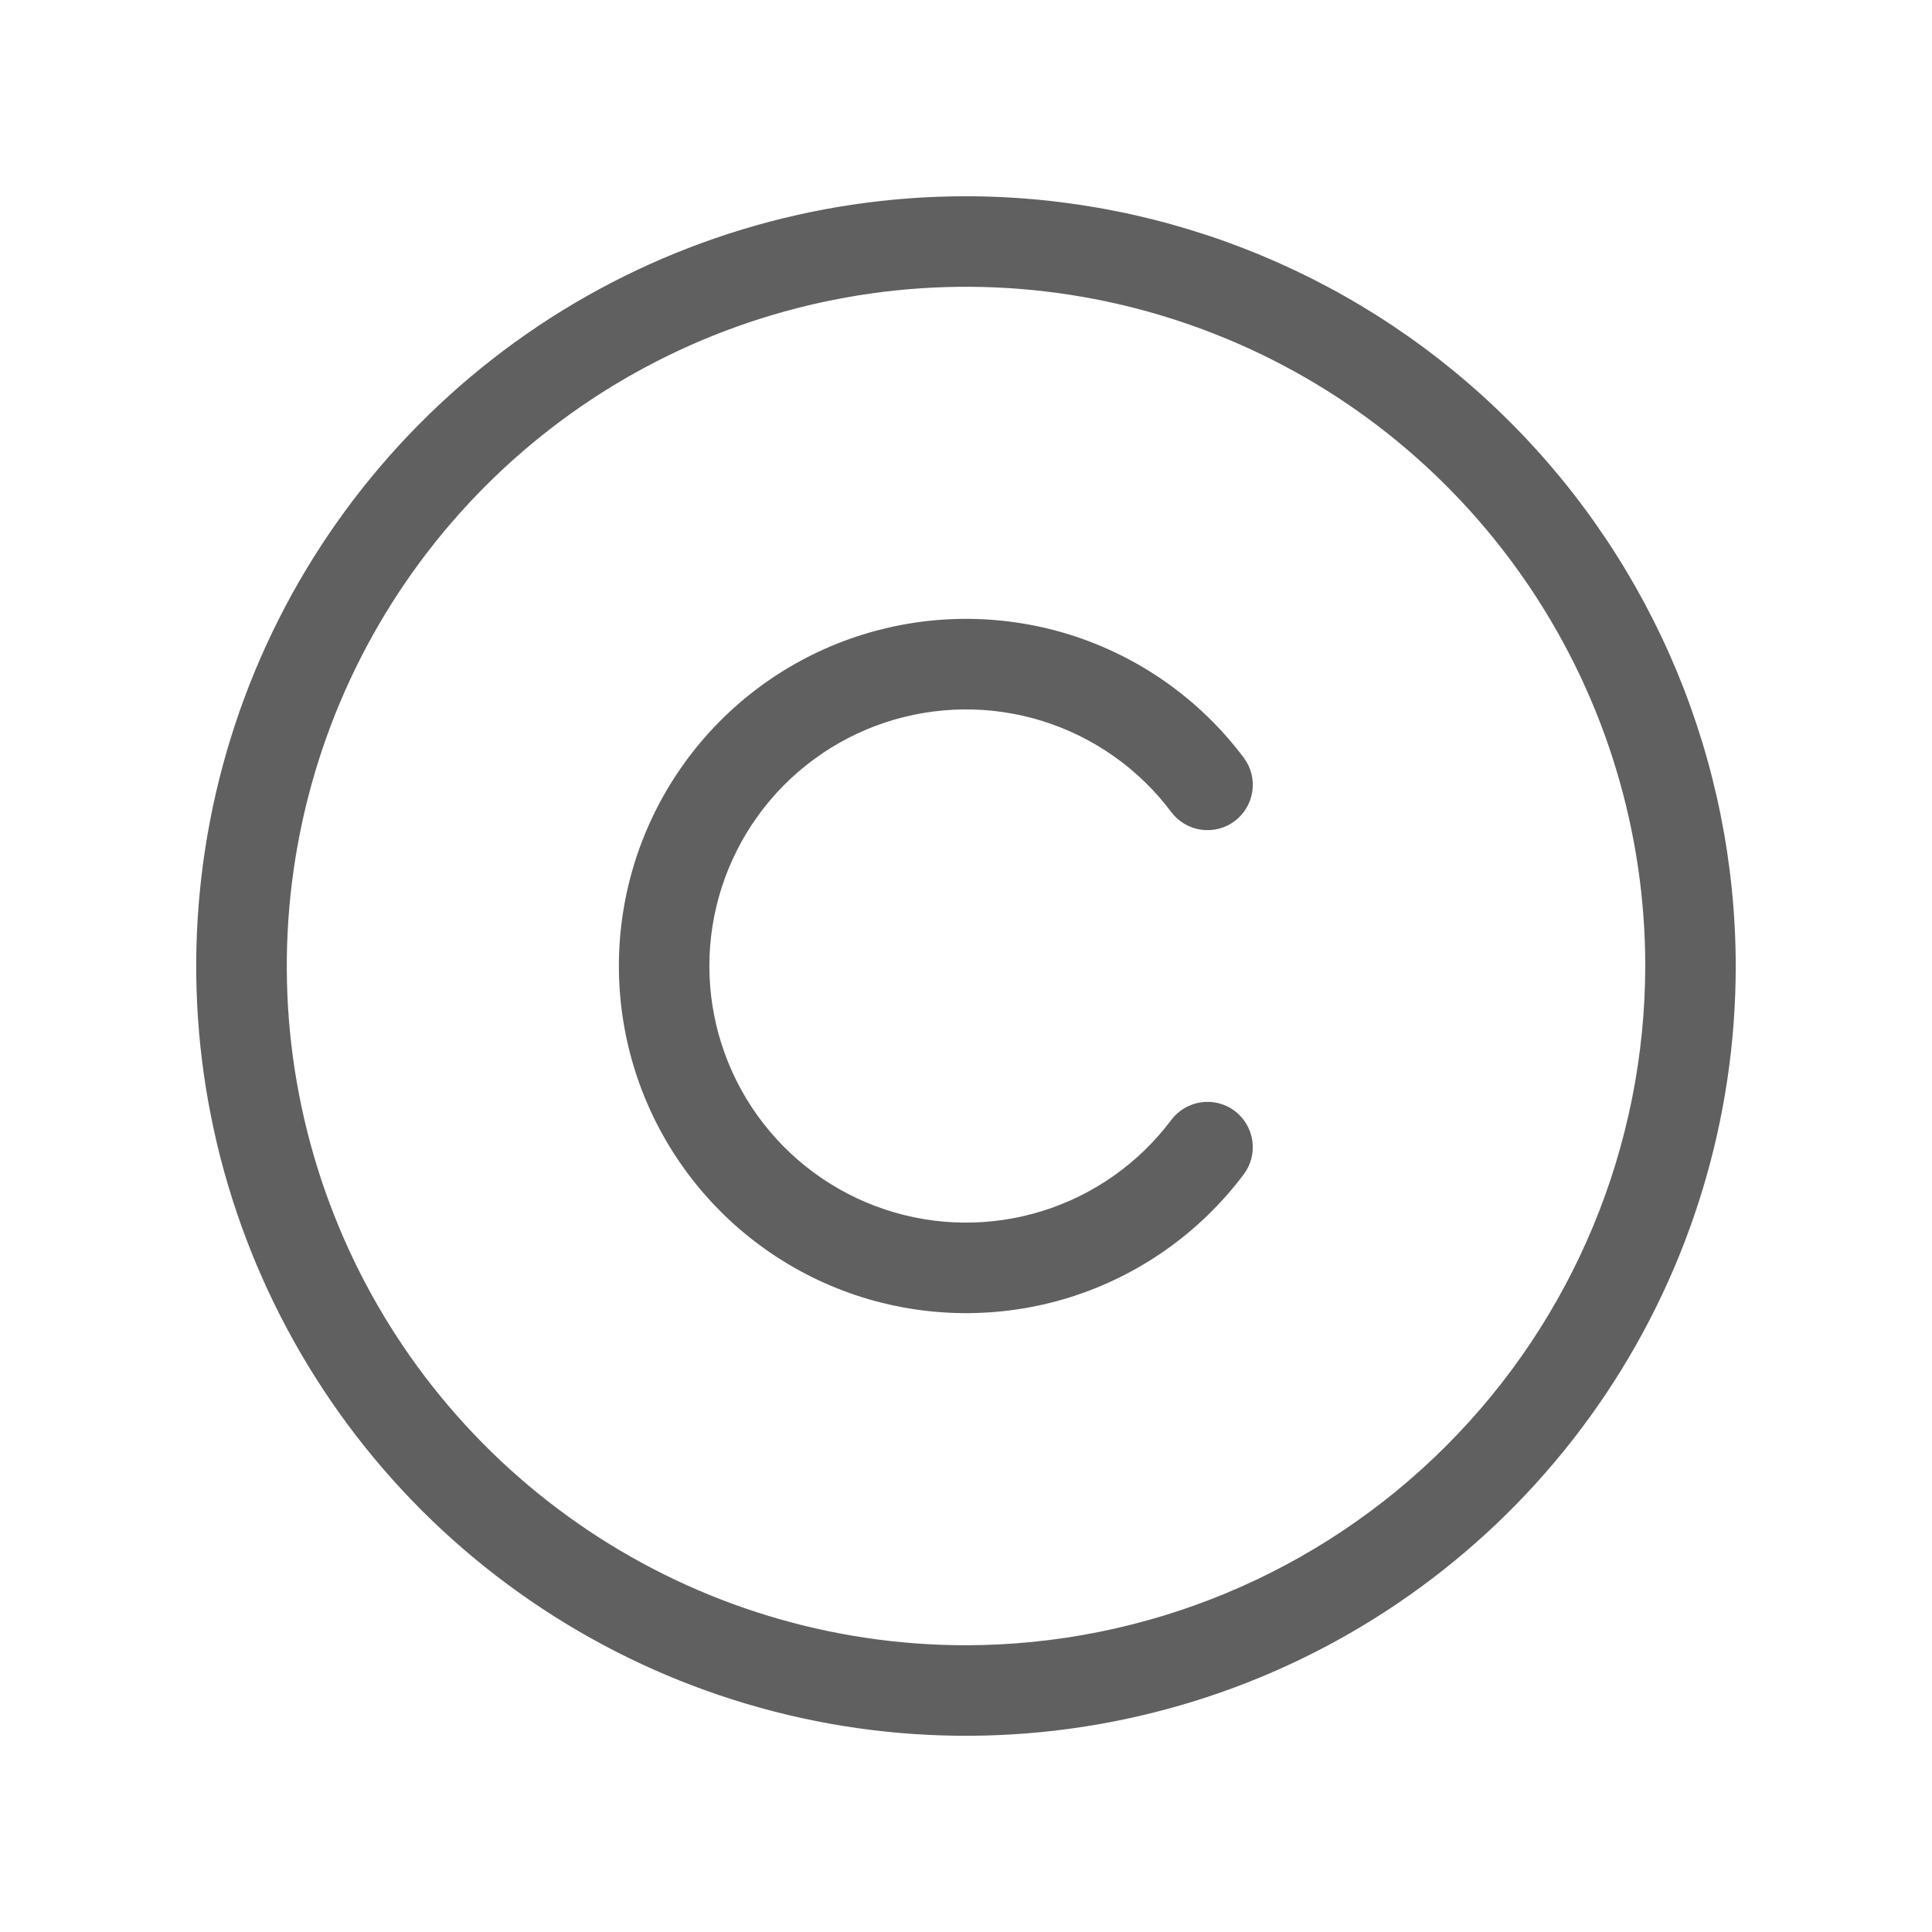<svg width="24" height="24" viewBox="0 0 24 24" fill="none" xmlns="http://www.w3.org/2000/svg">
<path d="M12 2.438C10.109 2.438 8.26 2.998 6.687 4.049C5.115 5.1 3.889 6.593 3.165 8.341C2.442 10.088 2.252 12.011 2.621 13.866C2.99 15.72 3.901 17.424 5.238 18.762C6.576 20.099 8.28 21.01 10.134 21.379C11.989 21.748 13.912 21.558 15.659 20.835C17.407 20.111 18.9 18.885 19.951 17.313C21.002 15.74 21.562 13.891 21.562 12C21.559 9.465 20.551 7.034 18.758 5.242C16.966 3.449 14.535 2.44 12 2.438ZM12 20.438C10.331 20.438 8.7 19.943 7.312 19.015C5.925 18.088 4.843 16.771 4.205 15.229C3.566 13.687 3.399 11.991 3.725 10.354C4.05 8.717 4.854 7.214 6.034 6.034C7.214 4.854 8.717 4.05 10.354 3.725C11.991 3.399 13.687 3.566 15.229 4.205C16.771 4.843 18.088 5.925 19.015 7.312C19.943 8.7 20.438 10.331 20.438 12C20.435 14.237 19.545 16.382 17.963 17.963C16.382 19.545 14.237 20.435 12 20.438ZM8.812 12C8.812 12.669 9.023 13.321 9.414 13.864C9.805 14.406 10.357 14.812 10.992 15.024C11.627 15.236 12.312 15.242 12.95 15.043C13.589 14.843 14.149 14.448 14.55 13.912C14.64 13.793 14.773 13.714 14.921 13.693C15.069 13.672 15.219 13.711 15.338 13.8C15.457 13.89 15.536 14.024 15.557 14.171C15.578 14.319 15.54 14.469 15.45 14.588C14.907 15.312 14.15 15.847 13.286 16.117C12.422 16.386 11.495 16.377 10.636 16.091C9.778 15.805 9.031 15.255 8.502 14.521C7.973 13.787 7.688 12.905 7.688 12C7.688 11.095 7.973 10.213 8.502 9.479C9.031 8.744 9.778 8.195 10.636 7.909C11.495 7.623 12.422 7.614 13.286 7.883C14.15 8.153 14.907 8.688 15.45 9.412C15.54 9.531 15.578 9.681 15.557 9.829C15.536 9.977 15.457 10.11 15.338 10.2C15.219 10.289 15.069 10.328 14.921 10.307C14.773 10.286 14.64 10.207 14.55 10.088C14.149 9.552 13.589 9.157 12.95 8.957C12.312 8.758 11.627 8.765 10.992 8.976C10.357 9.188 9.805 9.594 9.414 10.136C9.023 10.679 8.812 11.331 8.812 12Z" fill="#606060"/>
</svg>
